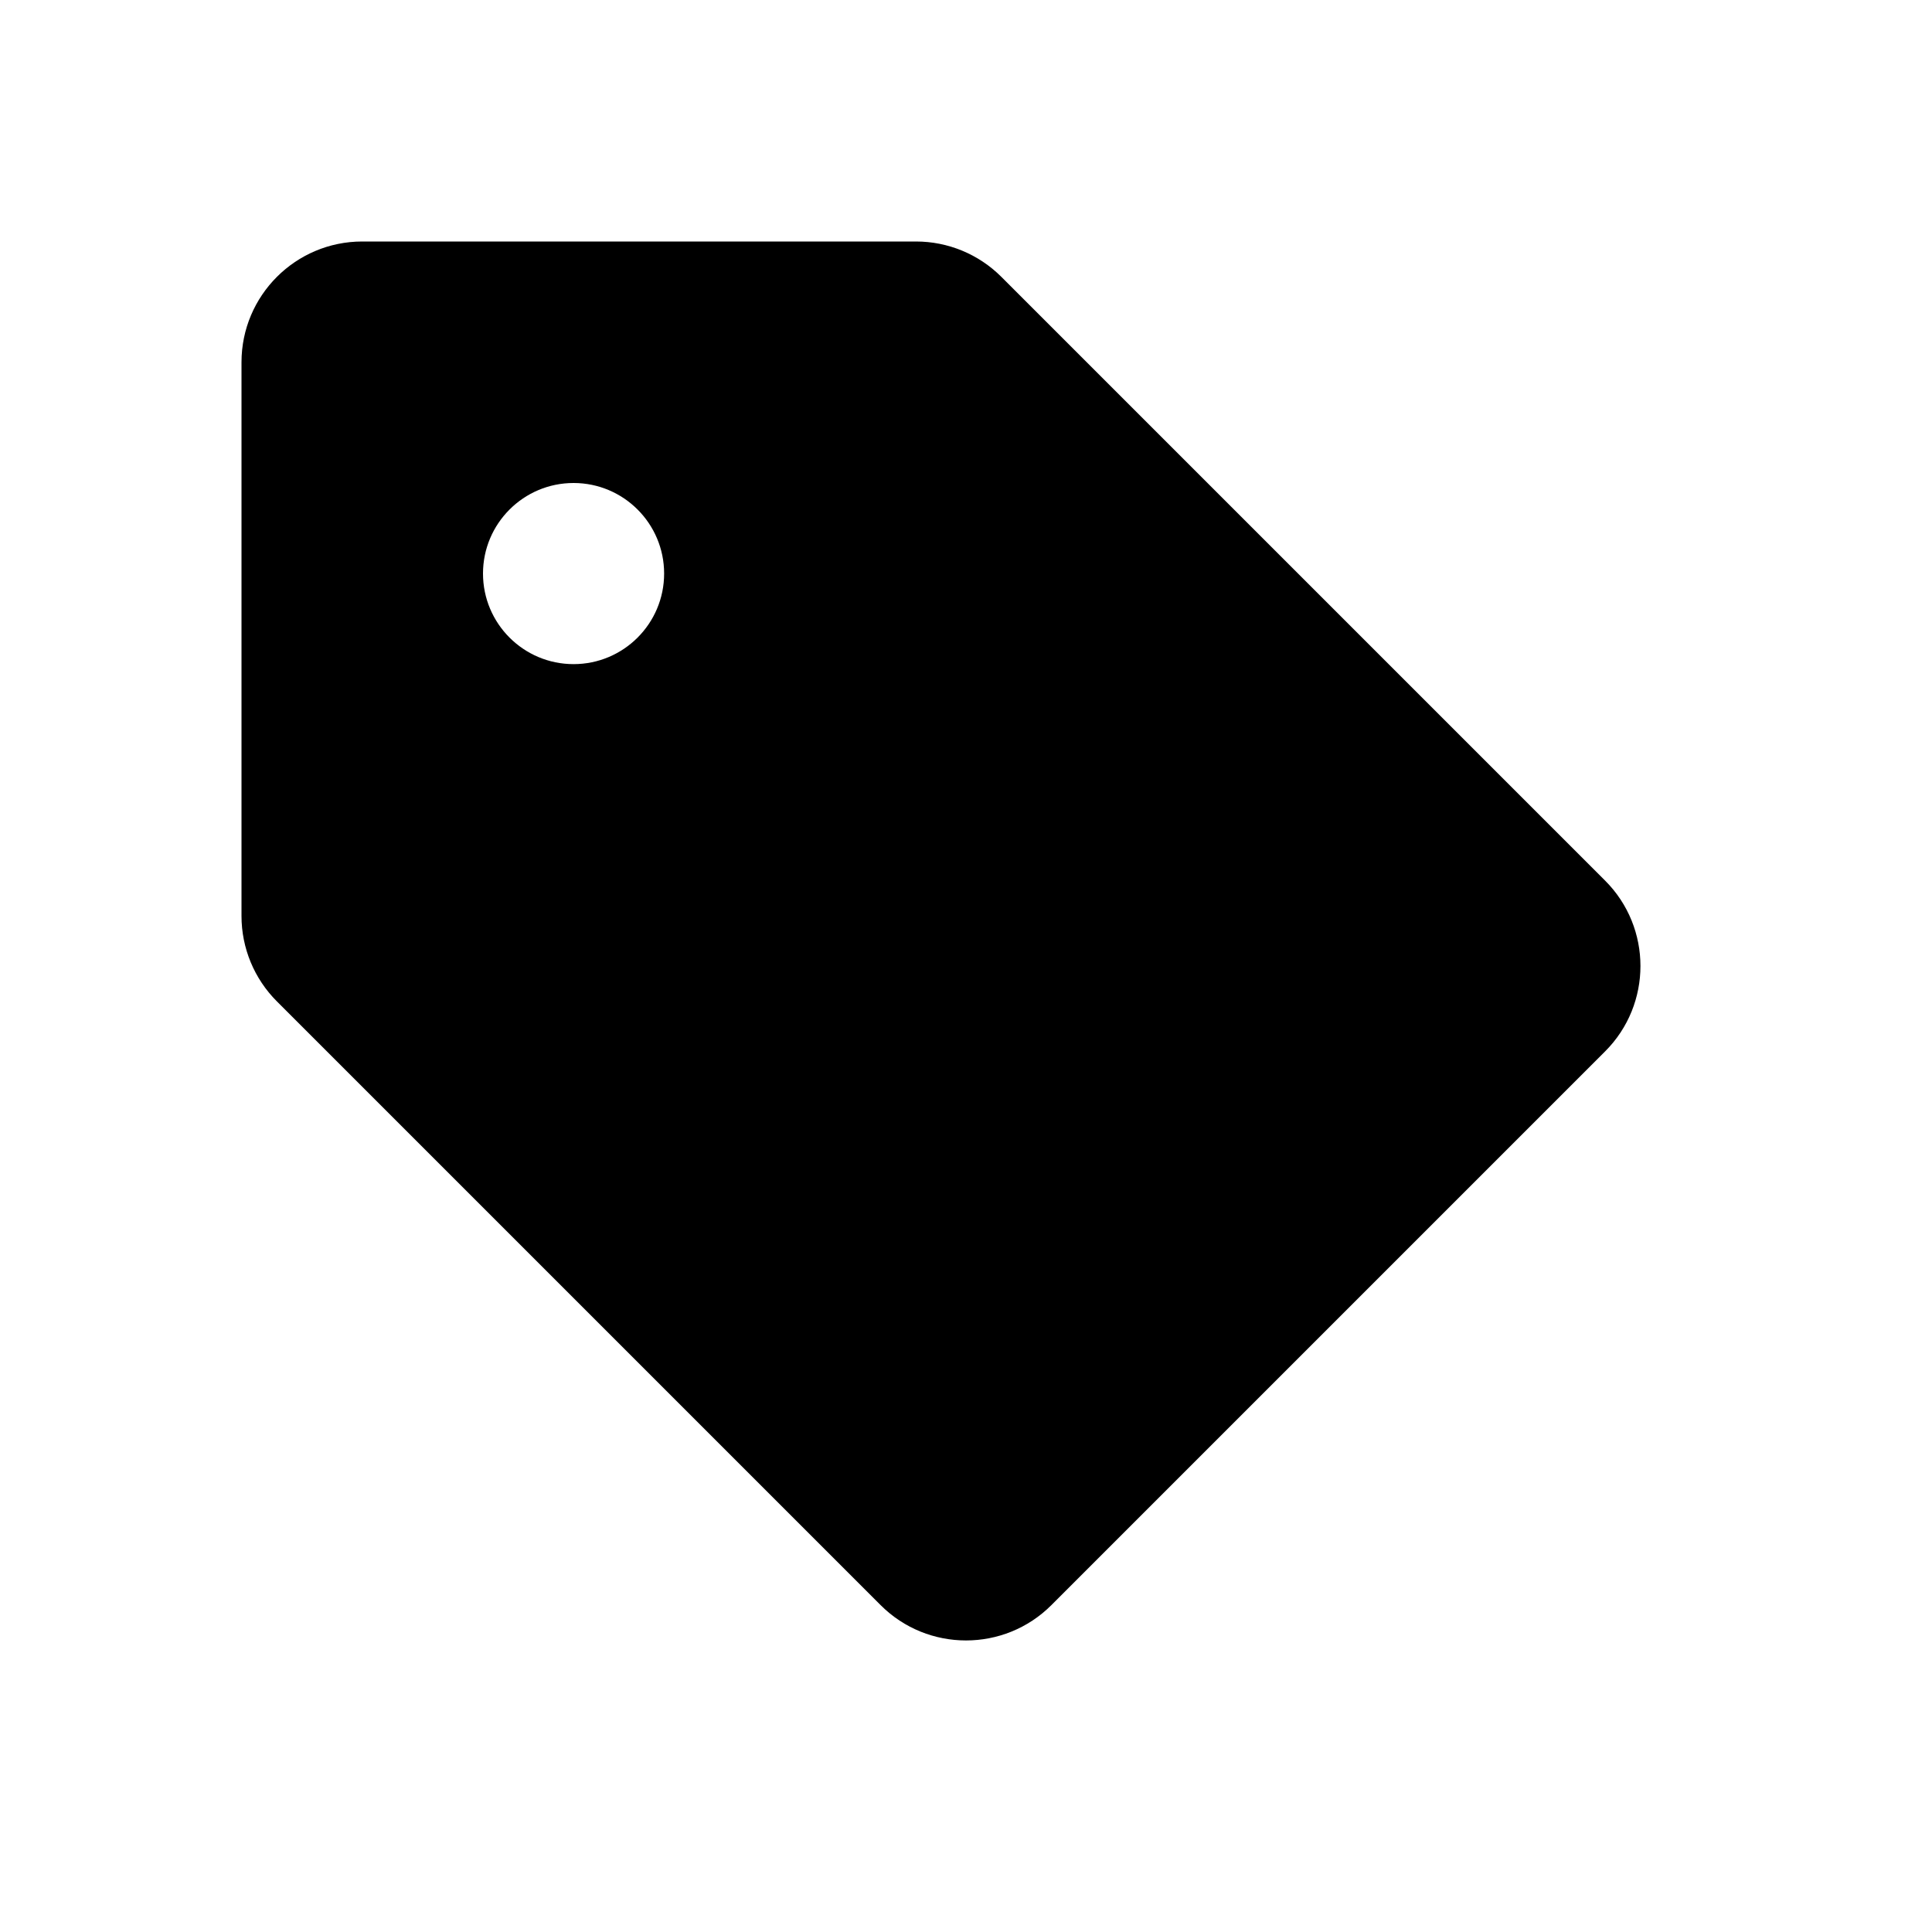 <svg viewBox="0 0 16 16" fill="none" width="14" height="14" xlmns="http://www.w3.org/2000/svg"><path fill-rule="evenodd" clip-rule="evenodd" d="M2 3V7.586C2 7.851 2.105 8.105 2.293 8.293L7.293 13.293C7.683 13.683 8.317 13.683 8.707 13.293L13.293 8.707C13.683 8.317 13.683 7.683 13.293 7.293L8.293 2.293C8.105 2.105 7.851 2 7.586 2H3C2.448 2 2 2.448 2 3ZM4.75 5.5C5.164 5.5 5.5 5.164 5.5 4.75C5.5 4.336 5.164 4 4.75 4C4.336 4 4 4.336 4 4.75C4 5.164 4.336 5.5 4.75 5.5Z" fill="#000"></path></svg>